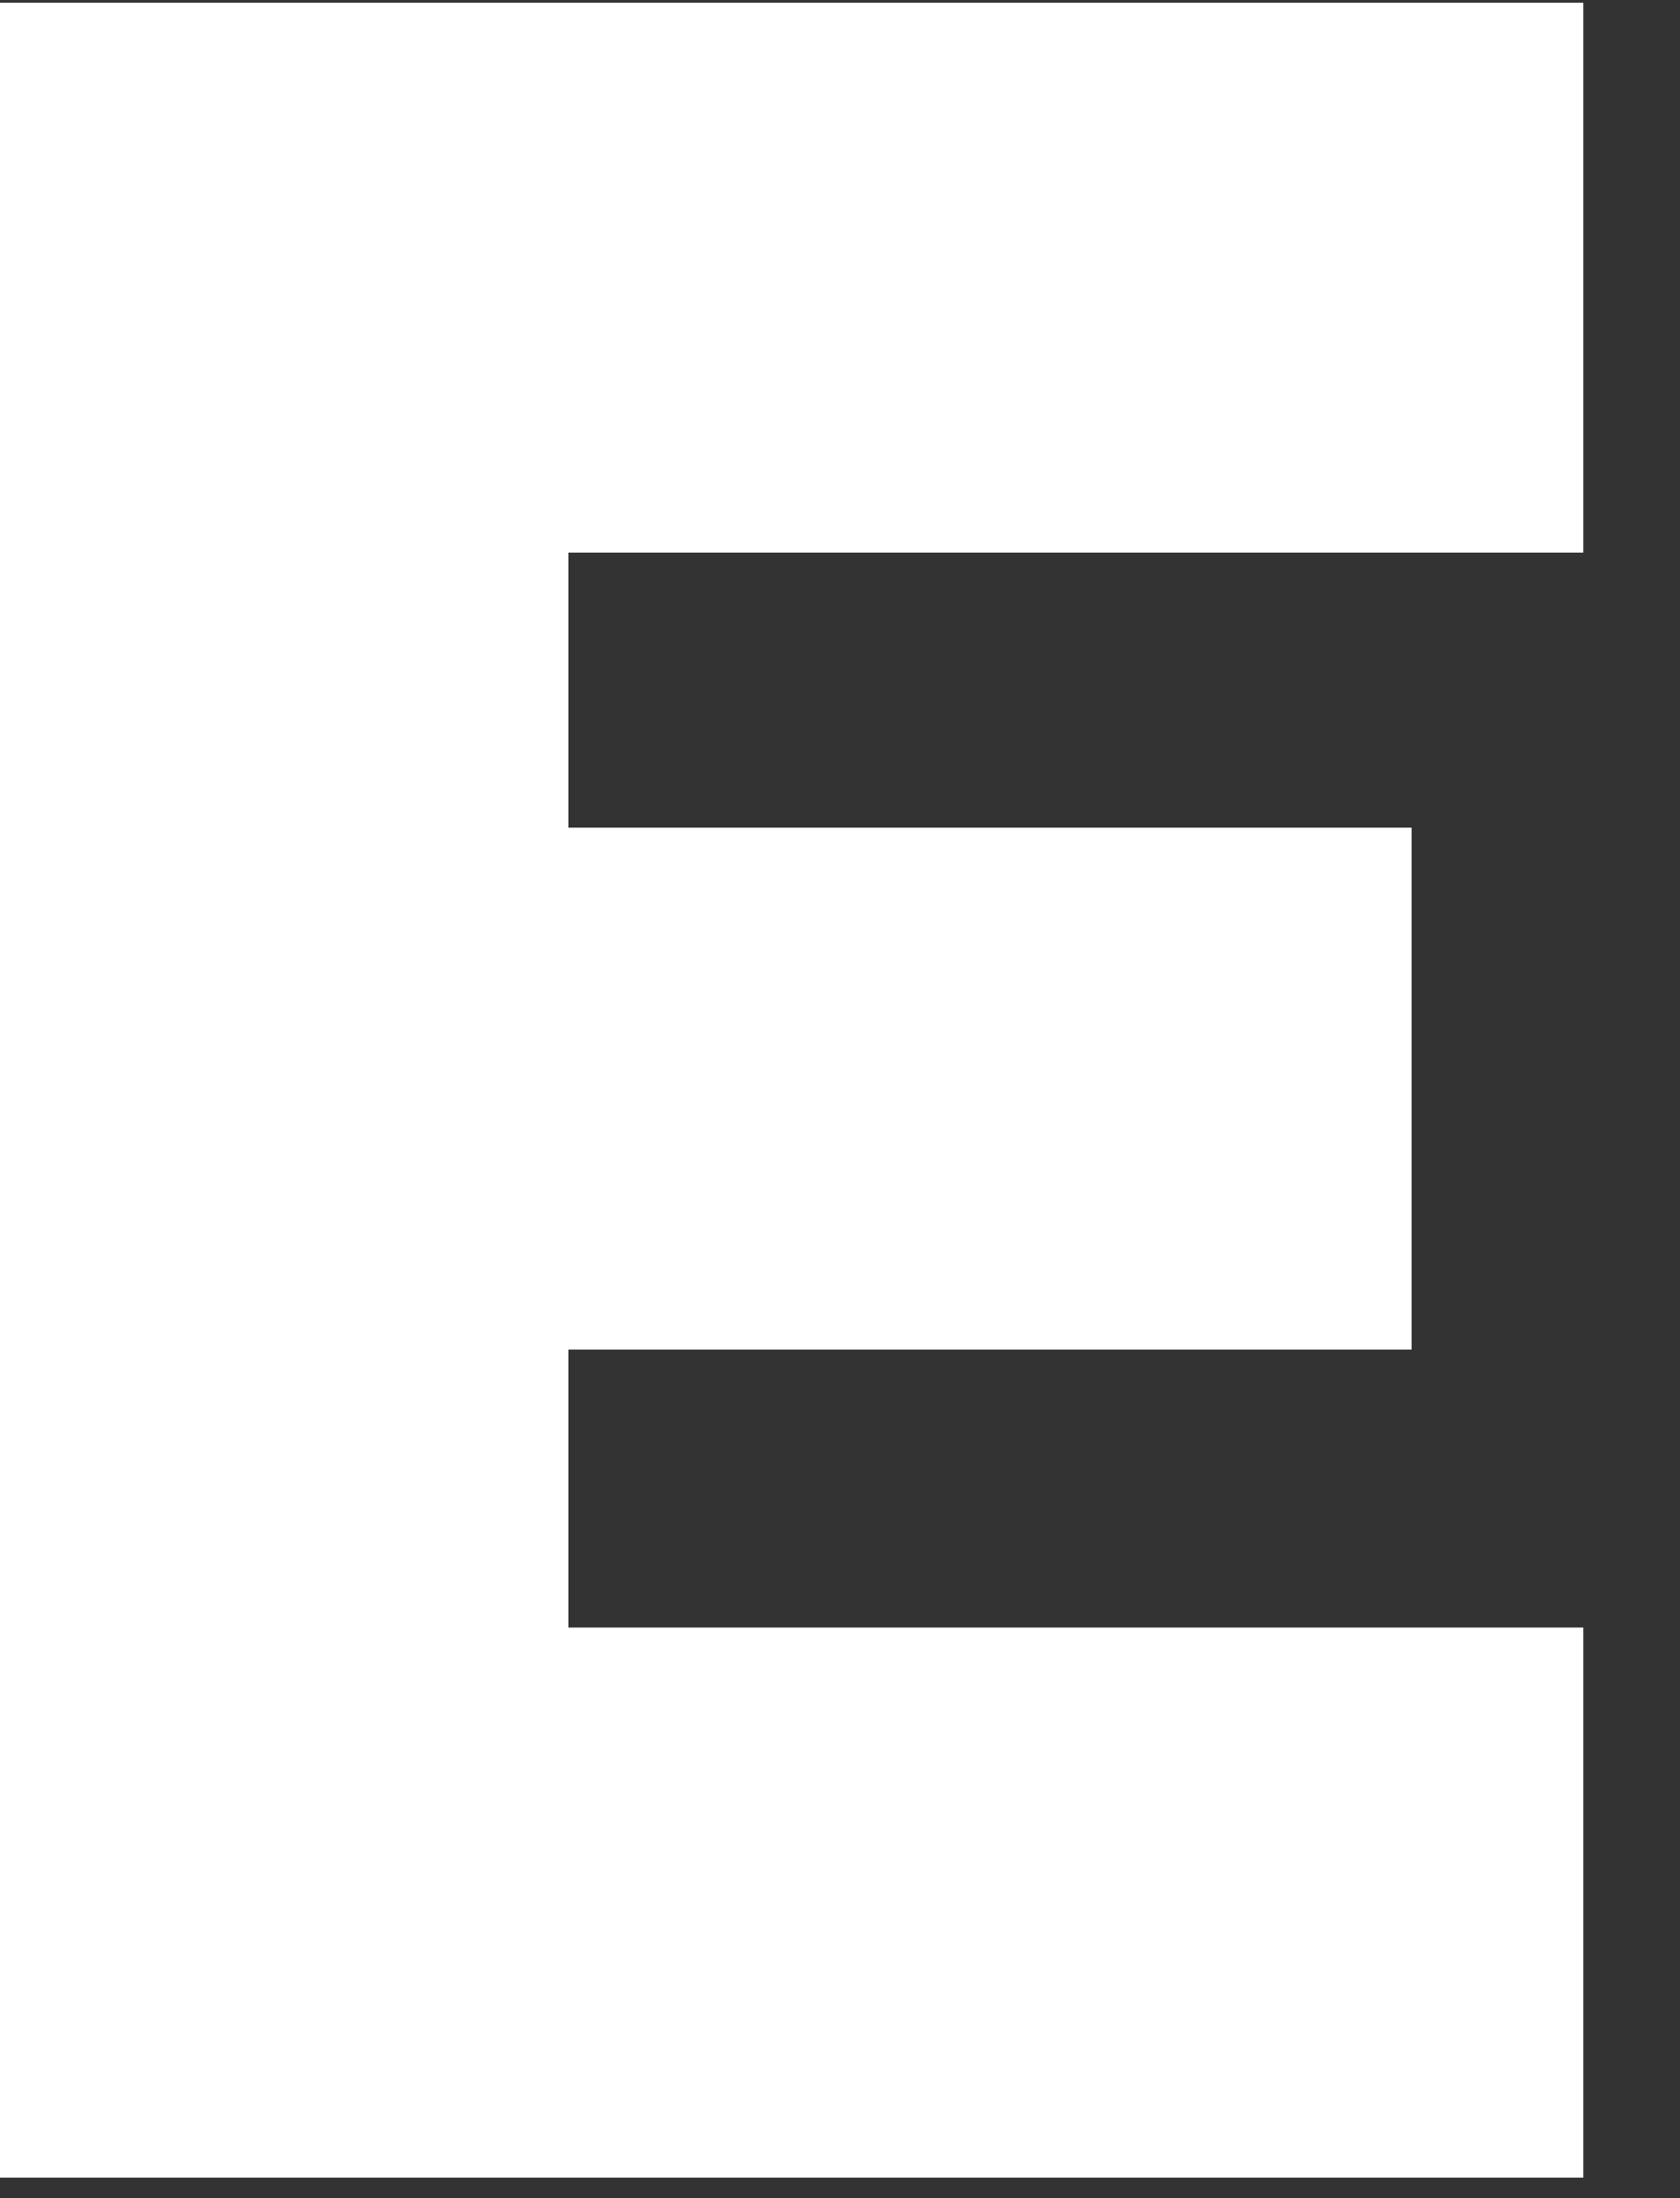<svg width="13" height="17" fill="none" xmlns="http://www.w3.org/2000/svg"><rect width="100%" height="100%" fill="#333333" stroke="none"/><path d="M0 .021h12.252v4.253H4.398v2.127h6.525v4.036H4.398v2.15h7.854v4.254H0V.021Z" fill="#fff"/></svg>